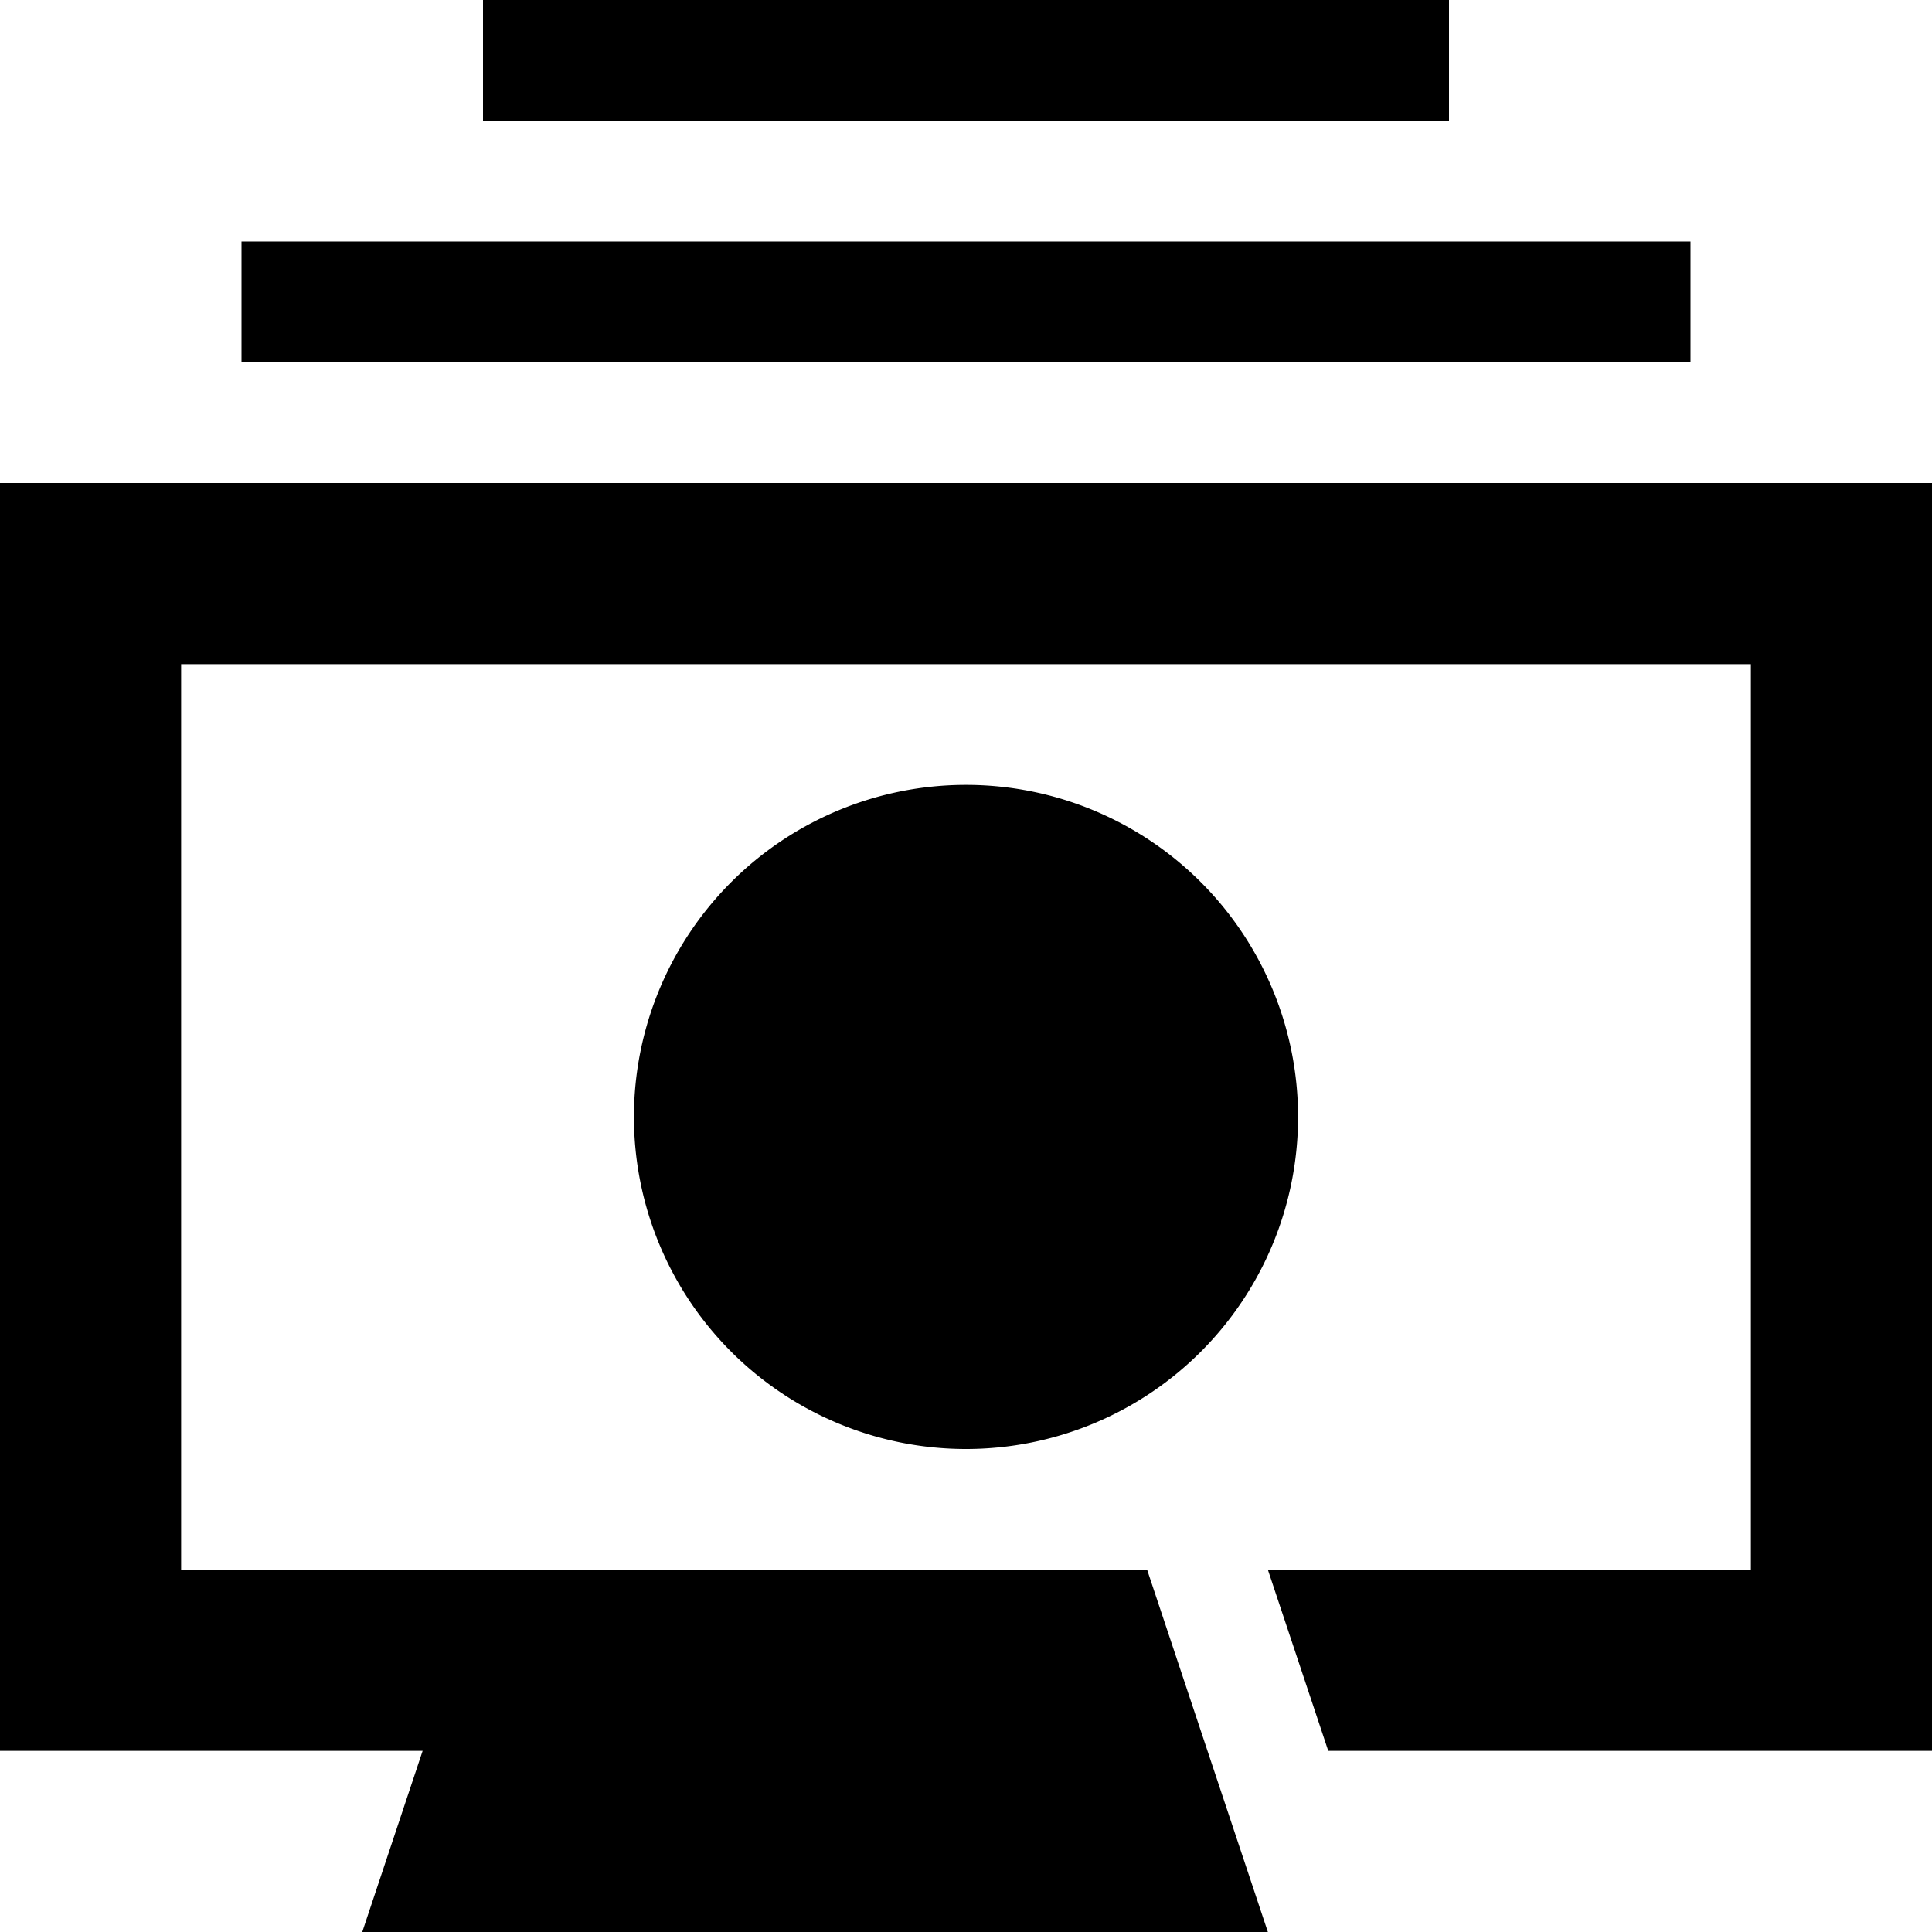 <svg xmlns="http://www.w3.org/2000/svg" width="32" height="32" viewBox="0 0 32 32"><title>last-watched</title><path d="M10.5,18.5A5.5,5.5,0,1,0,16,13a5.5,5.5,0,0,0-5.5,5.5"/><polygon points="0 8 0 29 7 29 6 32 21 32 19 26 3 26 3 11 29 11 29 26 21 26 22 29 32 29 32 8 0 8"/><rect x="4" y="4" width="24" height="2"/><rect x="8" width="16" height="2"/></svg>